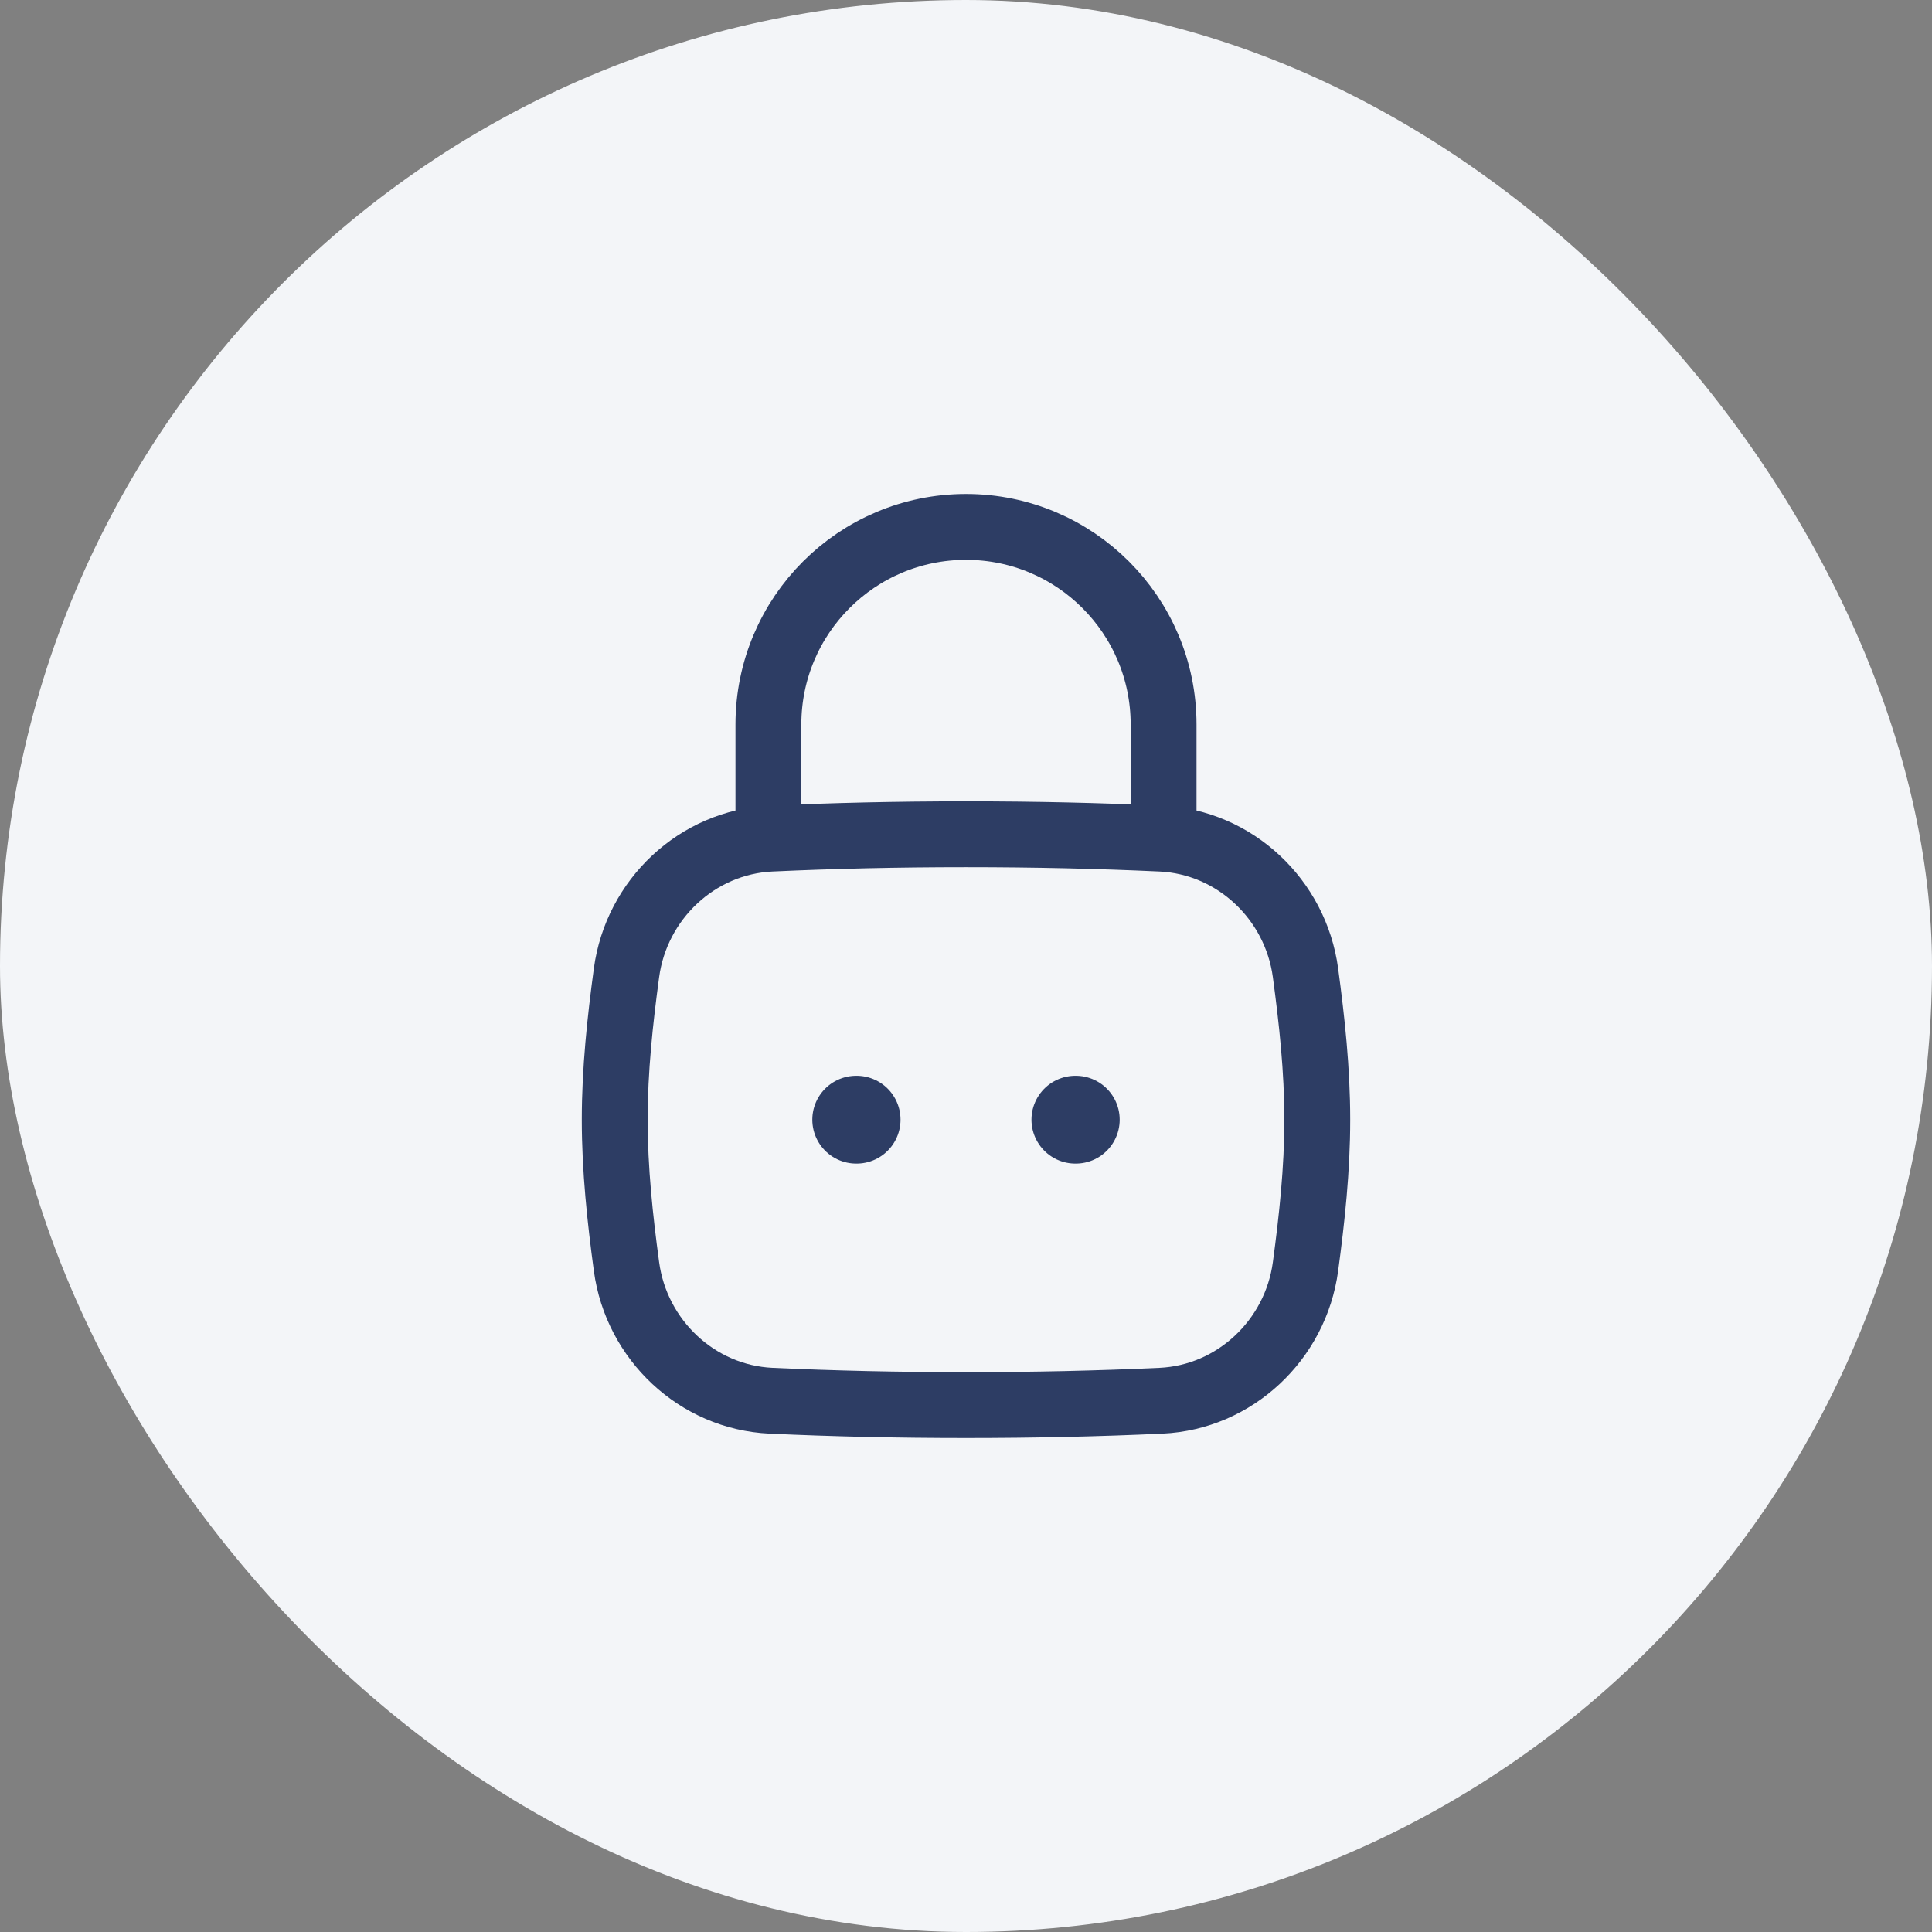 <svg width="44" height="44" viewBox="0 0 44 44" fill="none" xmlns="http://www.w3.org/2000/svg">
<rect x="0" y="0" width="44" height="44" fill="#808080" stroke="none"/>
<rect width="44" height="44" rx="22" fill="#F3F5F8"/>
<path d="M24.491 25.5H24.5M19.5 25.5H19.509" stroke="#2D3D64" stroke-width="2" stroke-linecap="round" stroke-linejoin="round"/>
<path d="M14.268 28.845C14.493 30.515 15.876 31.823 17.56 31.901C18.976 31.966 20.415 32 22 32C23.585 32 25.024 31.966 26.44 31.901C28.124 31.823 29.507 30.515 29.732 28.845C29.879 27.755 30 26.638 30 25.5C30 24.362 29.879 23.245 29.732 22.155C29.507 20.485 28.124 19.177 26.44 19.099C25.024 19.034 23.585 19 22 19C20.415 19 18.976 19.034 17.56 19.099C15.876 19.177 14.493 20.485 14.268 22.155C14.121 23.245 14 24.362 14 25.5C14 26.638 14.121 27.755 14.268 28.845Z" stroke="#2D3D64" stroke-width="1.5"/>
<path d="M17.5 19V16.5C17.5 14.015 19.515 12 22 12C24.485 12 26.5 14.015 26.5 16.5V19" stroke="#2D3D64" stroke-width="1.5" stroke-linecap="round" stroke-linejoin="round"/>
</svg>
